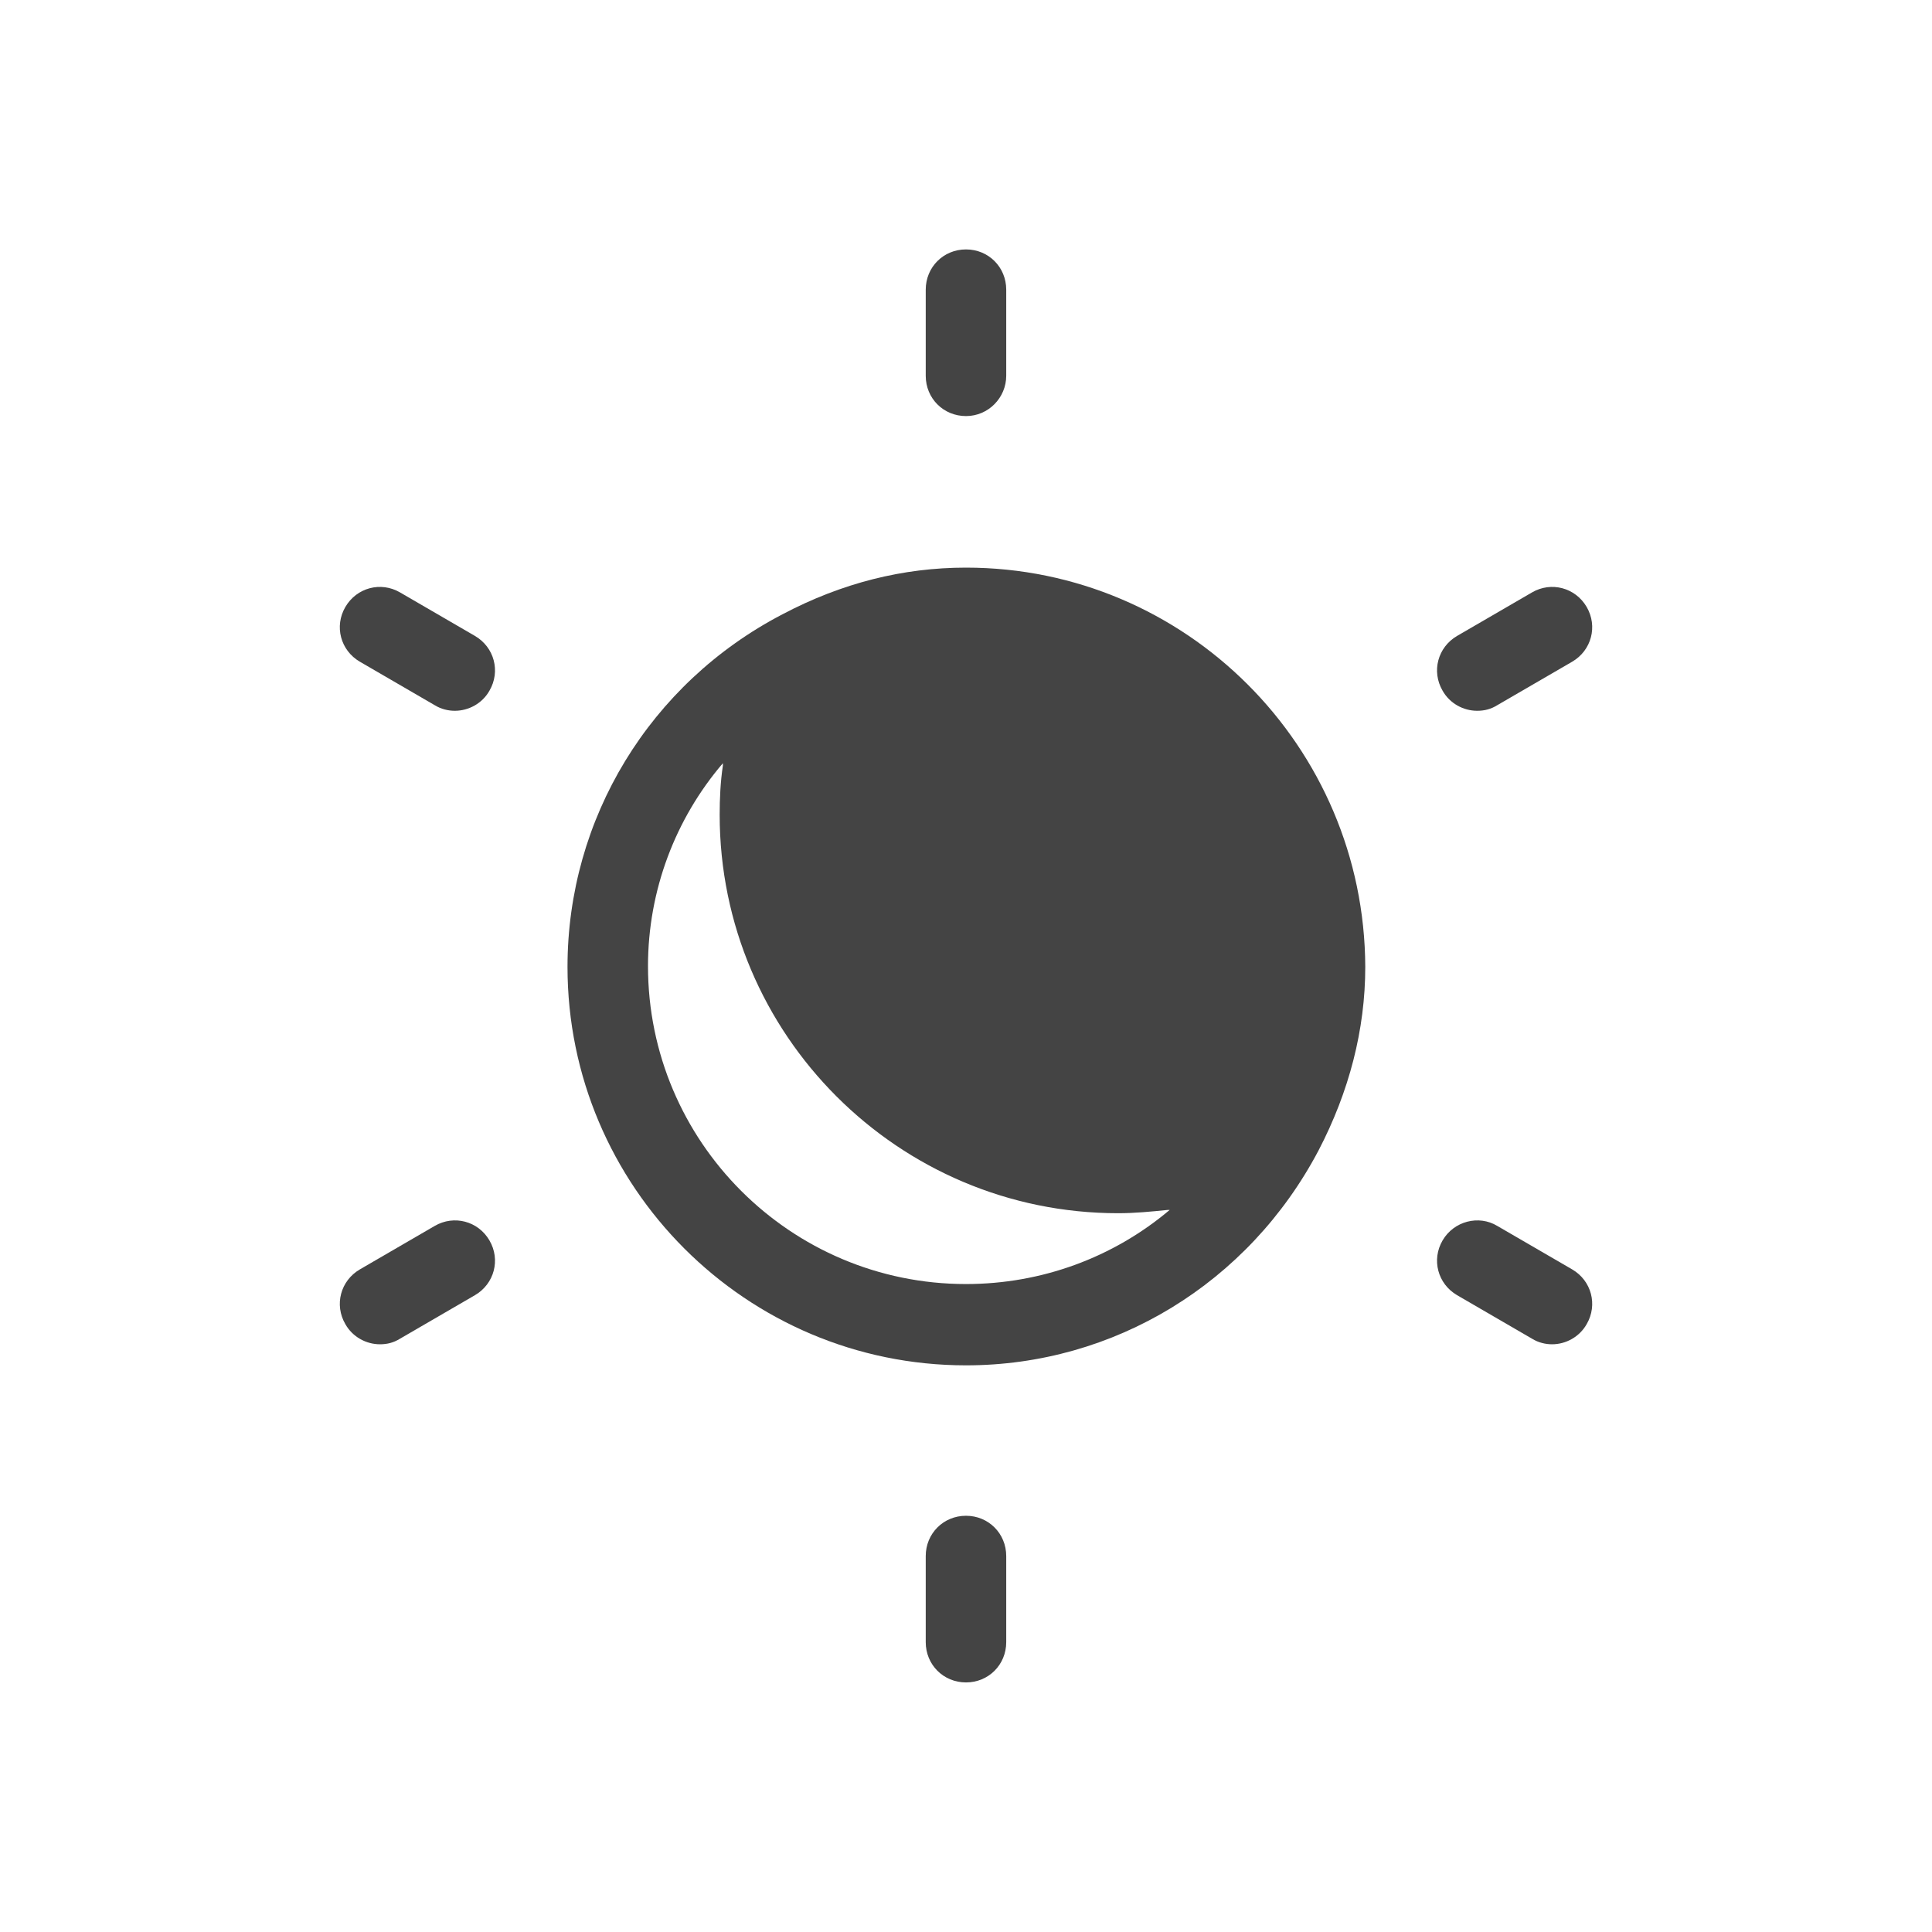 <svg width="50" height="50" viewBox="0 0 50 50" fill="none" xmlns="http://www.w3.org/2000/svg">
<path d="M25 14.69C23.375 14.69 21.791 15.085 20.25 15.898C16.812 17.689 14.687 21.189 14.687 25.023C14.687 30.71 19.312 35.335 25 35.335C28.833 35.335 32.312 33.21 34.124 29.773C34.916 28.252 35.333 26.648 35.333 25.023C35.312 19.314 30.687 14.69 25 14.69ZM25 33.231C20.458 33.231 16.77 29.544 16.77 25.002C16.77 23.044 17.479 21.189 18.708 19.752C18.708 19.773 18.708 19.794 18.708 19.814C18.645 20.231 18.625 20.669 18.625 21.085C18.625 26.773 23.25 31.398 28.937 31.398C29.375 31.398 29.791 31.356 30.208 31.314C30.229 31.314 30.25 31.314 30.27 31.314C28.812 32.544 26.958 33.231 25 33.231Z" fill="#444444"/>
<path d="M25 10.768C24.416 10.768 23.958 10.309 23.958 9.726V7.497C23.958 6.913 24.416 6.455 25 6.455C25.583 6.455 26.041 6.913 26.041 7.497V9.726C26.041 10.288 25.583 10.768 25 10.768Z" fill="#444444"/>
<path d="M25 43.541C24.416 43.541 23.958 43.083 23.958 42.499V40.27C23.958 39.687 24.416 39.228 25 39.228C25.583 39.228 26.041 39.687 26.041 40.27V42.499C26.041 43.083 25.583 43.541 25 43.541Z" fill="#444444"/>
<path d="M11.771 18.395C11.605 18.395 11.417 18.354 11.25 18.25L9.313 17.125C8.813 16.833 8.646 16.208 8.938 15.708C9.23 15.208 9.855 15.041 10.355 15.333L12.292 16.458C12.792 16.75 12.959 17.375 12.667 17.875C12.48 18.208 12.125 18.395 11.771 18.395Z" fill="#444444"/>
<path d="M40.167 34.79C40 34.79 39.813 34.748 39.646 34.644L37.709 33.519C37.209 33.227 37.042 32.602 37.334 32.102C37.625 31.602 38.271 31.436 38.75 31.727L40.688 32.852C41.188 33.144 41.354 33.769 41.063 34.269C40.875 34.602 40.521 34.79 40.167 34.79Z" fill="#444444"/>
<path d="M9.834 34.79C9.48 34.79 9.125 34.602 8.938 34.269C8.646 33.769 8.813 33.144 9.313 32.852L11.25 31.727C11.75 31.436 12.376 31.602 12.667 32.102C12.959 32.602 12.792 33.227 12.292 33.519L10.355 34.644C10.188 34.748 10.021 34.79 9.834 34.79Z" fill="#444444"/>
<path d="M38.229 18.395C37.875 18.395 37.521 18.208 37.334 17.875C37.042 17.375 37.209 16.75 37.709 16.458L39.646 15.333C40.146 15.041 40.771 15.208 41.063 15.708C41.354 16.208 41.188 16.833 40.688 17.125L38.75 18.25C38.584 18.354 38.417 18.395 38.229 18.395Z" fill="#444444"/>
</svg>
